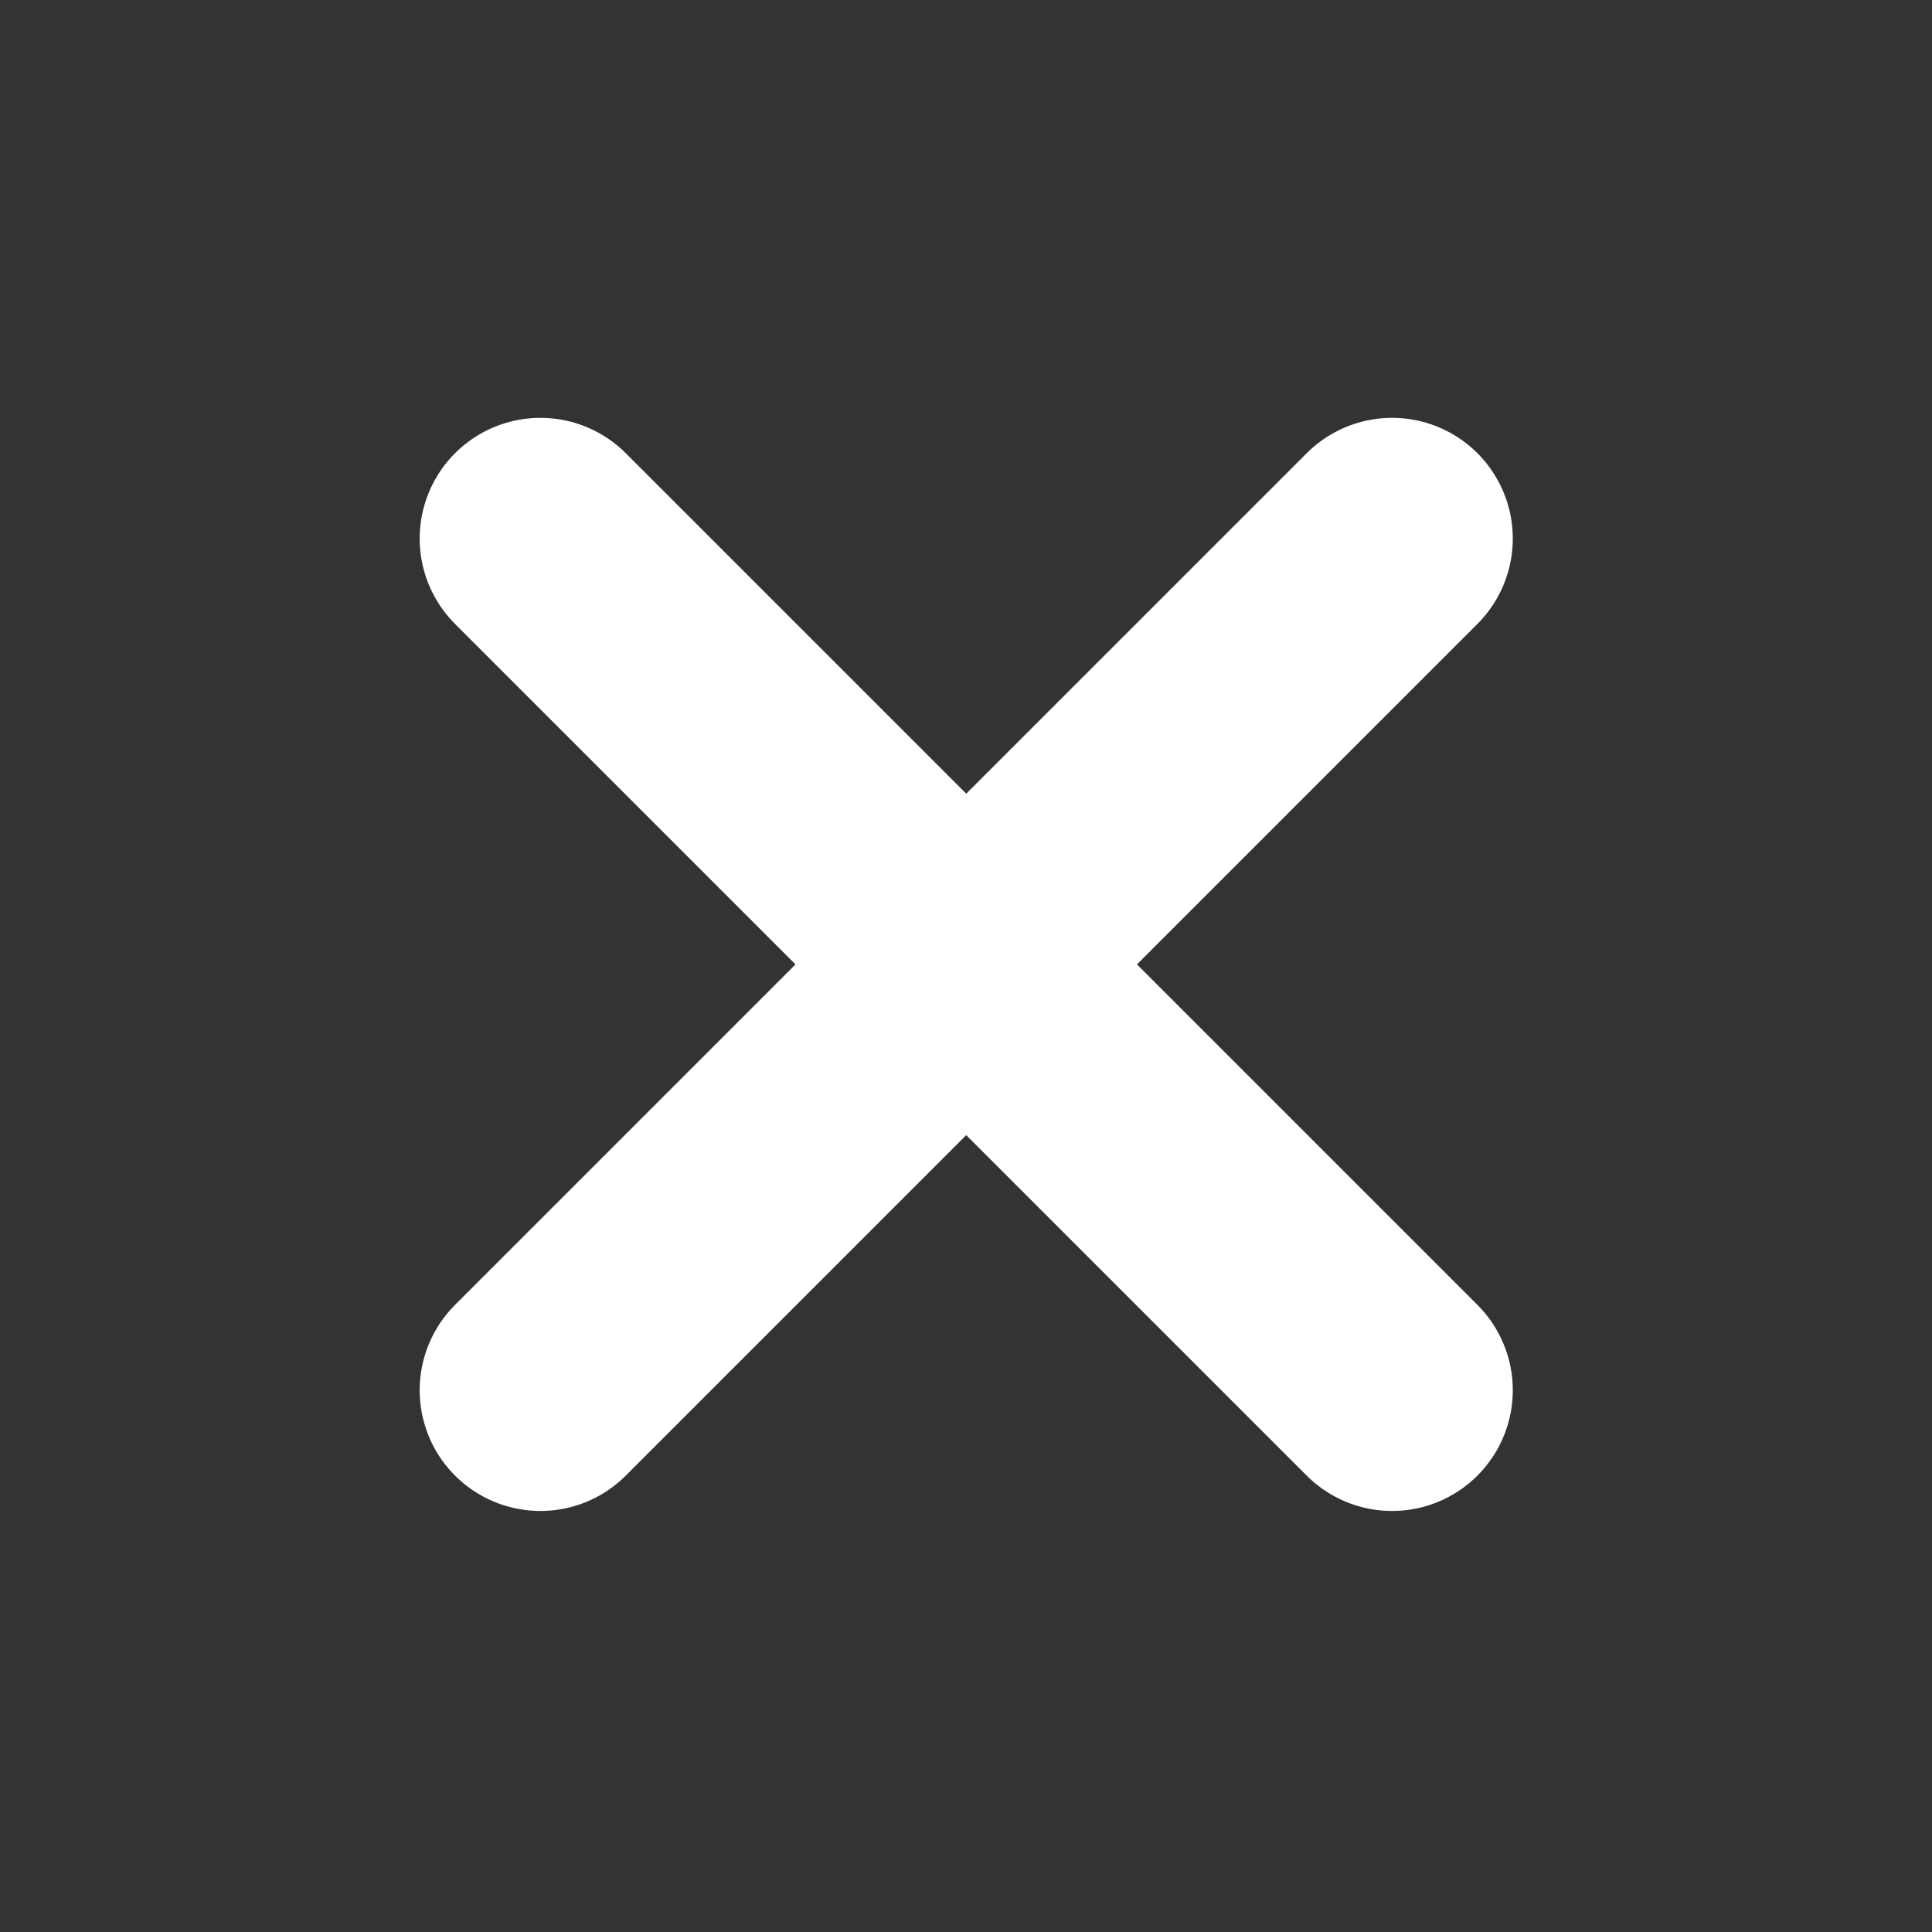 <?xml version="1.0" encoding="UTF-8"?>
<svg id="svg10" width="16" height="16" version="1.1" viewBox="0 0 4.233 4.233" xmlns="http://www.w3.org/2000/svg" xmlns:cc="http://creativecommons.org/ns#" xmlns:dc="http://purl.org/dc/elements/1.1/" xmlns:rdf="http://www.w3.org/1999/02/22-rdf-syntax-ns#">
 <rect x="0" y="0" width="4.233" height="4.233" fill="#333333" stroke="none"/>
 <g id="g8" transform="translate(0 -292.77)" fill="#fff" stroke="#fff" stroke-linecap="round" stroke-linejoin="round" stroke-width=".529">
  <path id="path4" d="m1.184 293.95 1.866 1.866"/>
  <path id="path6" d="m3.05 293.95-1.866 1.866"/>
 </g>
</svg>
